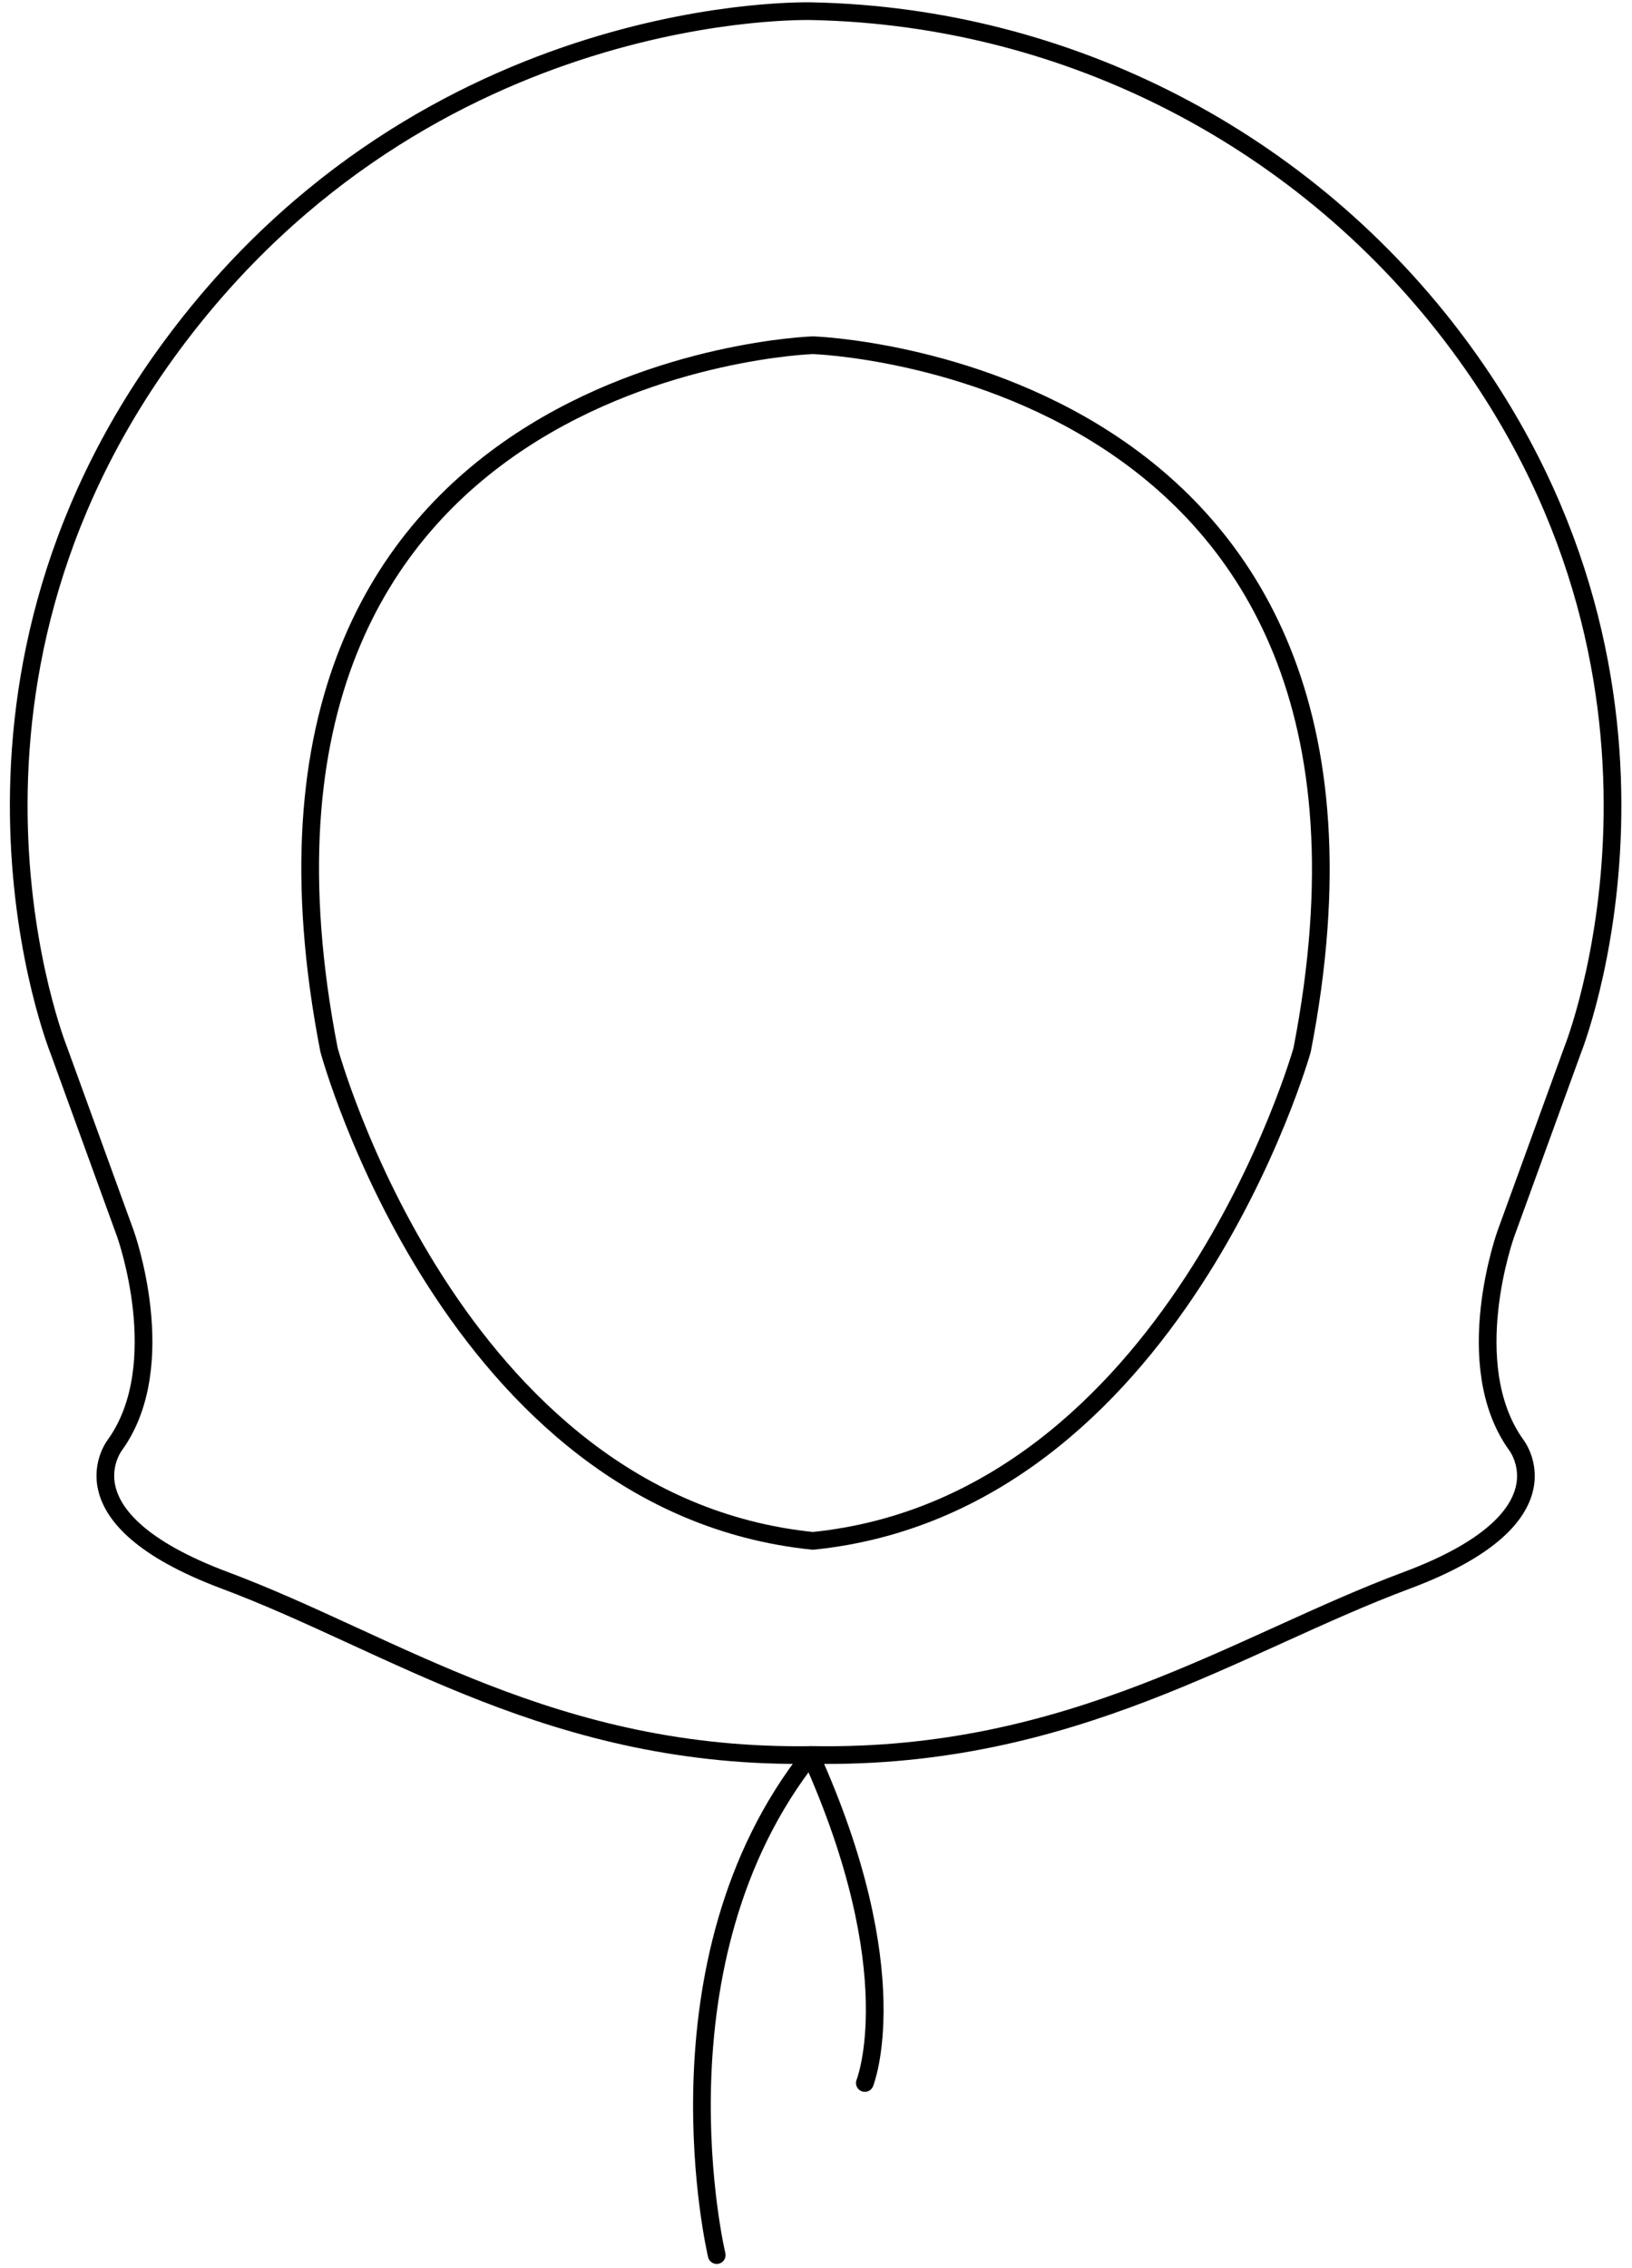 <svg width="131" height="182" viewBox="0 0 131 182" fill="none" xmlns="http://www.w3.org/2000/svg">
<g id="Garment/hoods - F">
<g id="Calque_1">
<path id="Path" fill-rule="evenodd" clip-rule="evenodd" d="M65.25 123.64C94.25 120.69 104.52 84.25 104.52 84.25C115.22 29.3 65.25 27.7 65.25 27.7C65.25 27.7 15.71 29.3 26.41 84.24C26.41 84.24 36.28 120.69 65.25 123.64Z" stroke="black" stroke-width="1.42"/>
<path id="Path_2" fill-rule="evenodd" clip-rule="evenodd" d="M65.25 140.82C86.05 141.17 99.34 131.87 112.89 126.82C126.44 121.77 121.67 115.89 121.67 115.89C117.11 109.46 120.87 99.01 120.87 99.01L126.23 84.27C126.23 84.27 137.75 55.59 117.12 27.72C104.908 11.24 85.757 1.338 65.25 0.9C65.25 0.9 34.45 -0.17 13.82 27.7C-6.81 55.57 4.71 84.25 4.71 84.25L10.07 99C10.07 99 13.82 109.45 9.27 115.88C9.27 115.88 4.5 121.74 18.05 126.81C31.6 131.88 44.45 141.17 65.25 140.82Z" stroke="black" stroke-width="1.42"/>
<path id="Path_3" d="M57.53 180.95C57.53 180.95 51.93 157.41 65.06 140.83" stroke="black" stroke-width="1.42" stroke-linecap="round" stroke-linejoin="round"/>
<path id="Path_4" d="M69.42 167.14C69.42 167.14 72.97 158.36 65.06 140.82" stroke="black" stroke-width="1.42" stroke-linecap="round" stroke-linejoin="round"/>
</g>
</g>
</svg>
